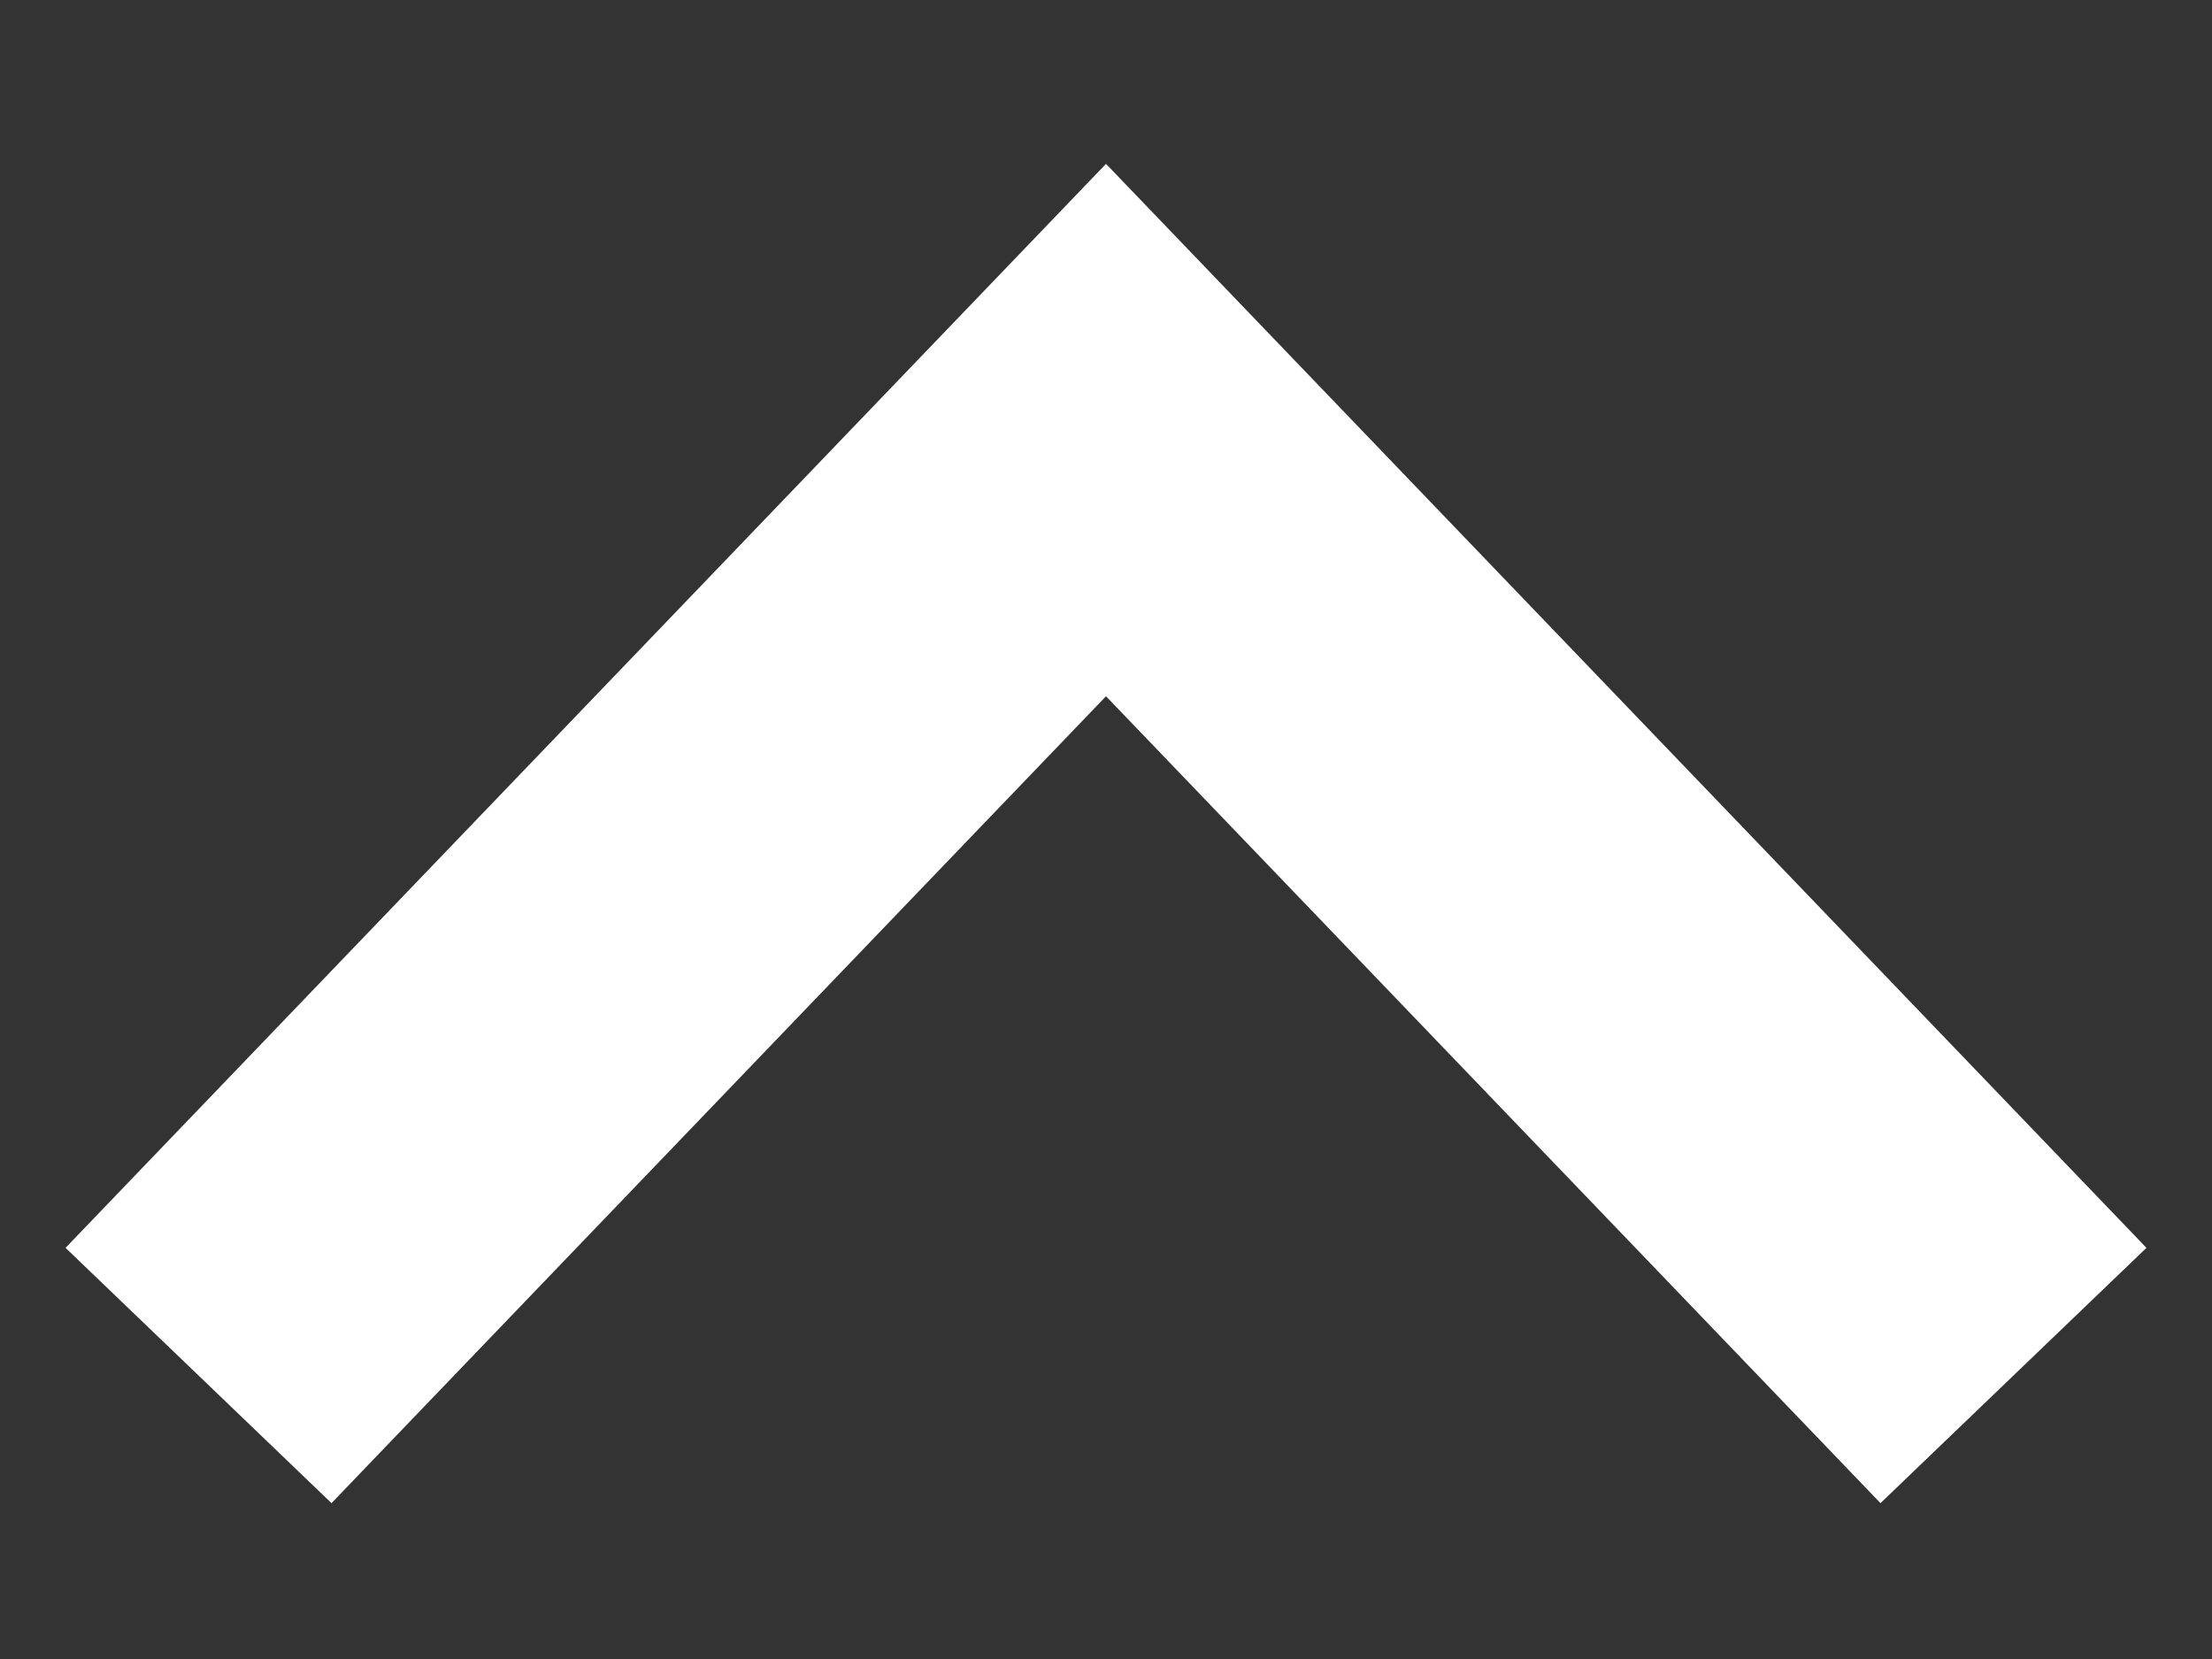 <svg width="12" height="9" viewBox="0 0 12 9" fill="none" xmlns="http://www.w3.org/2000/svg">
<rect x="0" y="0" width="12" height="9" fill="#333333" stroke="none"/>
<path d="M1.077 7.462L6 2.333L10.923 7.462" stroke="white" stroke-width="2"/>
</svg>
